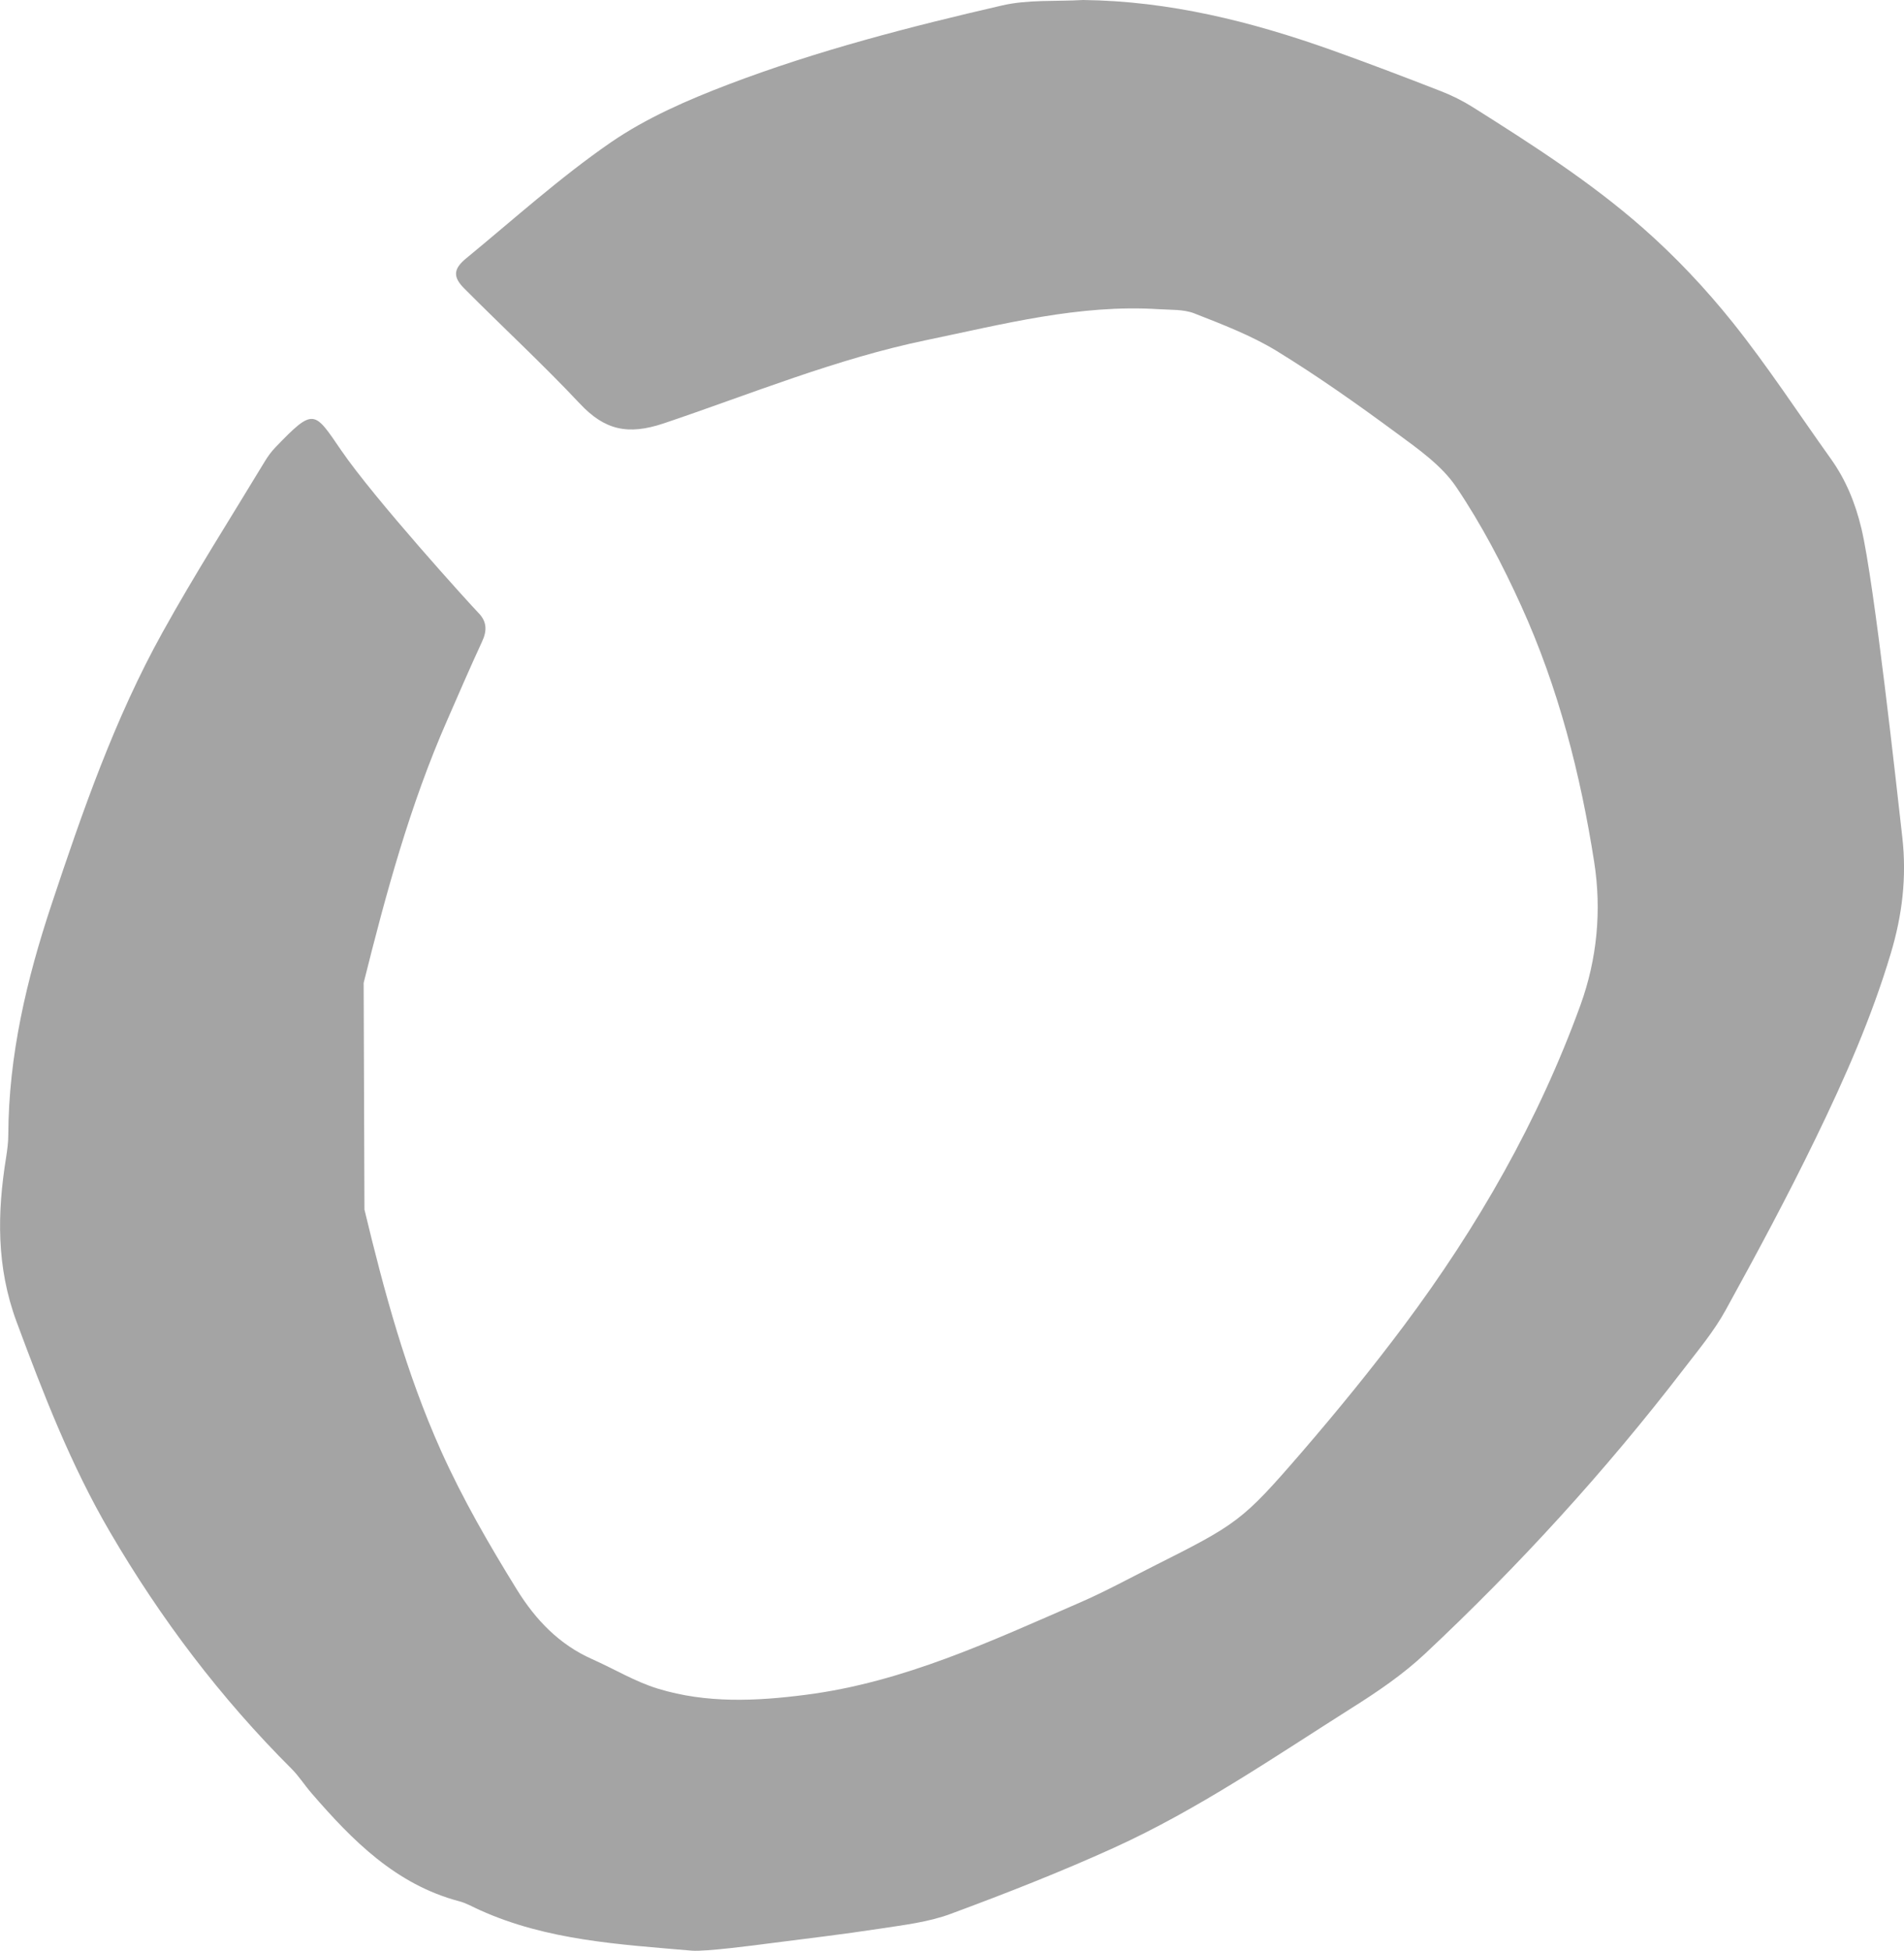 <?xml version="1.0" encoding="UTF-8"?>
<svg id="_レイヤー_2" data-name="レイヤー 2" xmlns="http://www.w3.org/2000/svg" viewBox="0 0 167.6 171.69">
  <defs>
    <style>
      .cls-1 {
        fill: #a4a4a4;
      }
    </style>
  </defs>
  <g id="parts">
    <path class="cls-1" d="M95.36,0c7.55,.09,14.74,1.88,21.78,4.38,3.25,1.16,6.48,2.39,9.69,3.64,.98,.38,1.94,.86,2.83,1.42,5.17,3.26,10.34,6.57,14.93,10.6,2.88,2.53,5.55,5.36,7.95,8.36,3.06,3.83,5.75,7.96,8.61,11.96,1.33,1.86,2.16,3.89,2.7,6.14,1.14,4.79,3.12,22.96,3.6,27.17,.4,3.49,0,6.86-1.01,10.22-1.68,5.63-4.04,10.98-6.59,16.23-2.49,5.14-5.2,10.18-7.96,15.19-1.02,1.85-2.4,3.5-3.69,5.18-6.9,8.98-14.51,17.31-22.77,25.05-1.92,1.8-4.15,3.32-6.39,4.73-6.85,4.33-13.55,8.95-20.95,12.32-4.71,2.14-9.54,4.03-14.4,5.83-1.96,.73-4.12,.98-6.21,1.3-3.27,.5-6.56,.89-9.85,1.31-1.05,.14-5.56,.73-6.73,.63-6.34-.55-12.73-.89-18.66-3.57-.61-.27-1.2-.62-1.83-.78-5.57-1.48-9.38-5.34-12.98-9.5-.61-.7-1.11-1.5-1.76-2.15-6.25-6.23-11.52-13.2-15.97-20.81-3.44-5.87-5.88-12.17-8.24-18.53-1.79-4.83-1.71-9.58-.92-14.48,.1-.65,.19-1.32,.19-1.98,.03-6.98,1.61-13.66,3.8-20.25,2.73-8.2,5.56-16.37,9.77-23.95,2.83-5.11,5.98-10.04,9-15.04,.27-.45,.59-.89,.96-1.27,3.38-3.51,3.39-3.2,5.78,.29,2.94,4.29,11.33,13.53,12.07,14.29,.76,.77,.77,1.58,.32,2.54-1.06,2.29-2.06,4.61-3.07,6.92-3.27,7.44-5.39,15.25-7.35,23.11,.02,6.65,.05,13.29,.07,19.94,1.74,7.24,3.67,14.38,6.74,21.23,1.92,4.27,4.24,8.27,6.68,12.22,1.64,2.65,3.72,4.83,6.63,6.12,1.94,.86,3.79,1.99,5.8,2.6,4.26,1.3,8.64,1.1,13.03,.53,8.57-1.1,16.28-4.72,24.07-8.1,2.19-.95,4.3-2.1,6.44-3.18,7.45-3.75,7.85-3.97,13.13-10.08,3.12-3.62,6.15-7.33,9.01-11.16,6.47-8.66,11.81-17.98,15.51-28.17,1.47-4.06,1.87-8.34,1.21-12.58-1.21-7.76-3.16-15.36-6.42-22.54-1.64-3.62-3.51-7.19-5.73-10.48-1.29-1.91-3.38-3.36-5.29-4.77-3.42-2.52-6.9-4.98-10.52-7.2-2.25-1.37-4.77-2.33-7.24-3.3-.95-.37-2.08-.3-3.14-.37-6.99-.44-13.68,1.32-20.44,2.72-7.97,1.65-15.47,4.75-23.13,7.33-3.16,1.06-5.2,.58-7.37-1.73-3.28-3.49-6.8-6.74-10.18-10.14-1.02-1.02-.97-1.72,.16-2.65,4.21-3.46,8.27-7.13,12.74-10.21,3.14-2.16,6.76-3.73,10.35-5.1,7.83-2.98,15.94-5.07,24.09-6.95,2.29-.53,4.75-.34,7.14-.48Z"/>
  </g>
</svg>